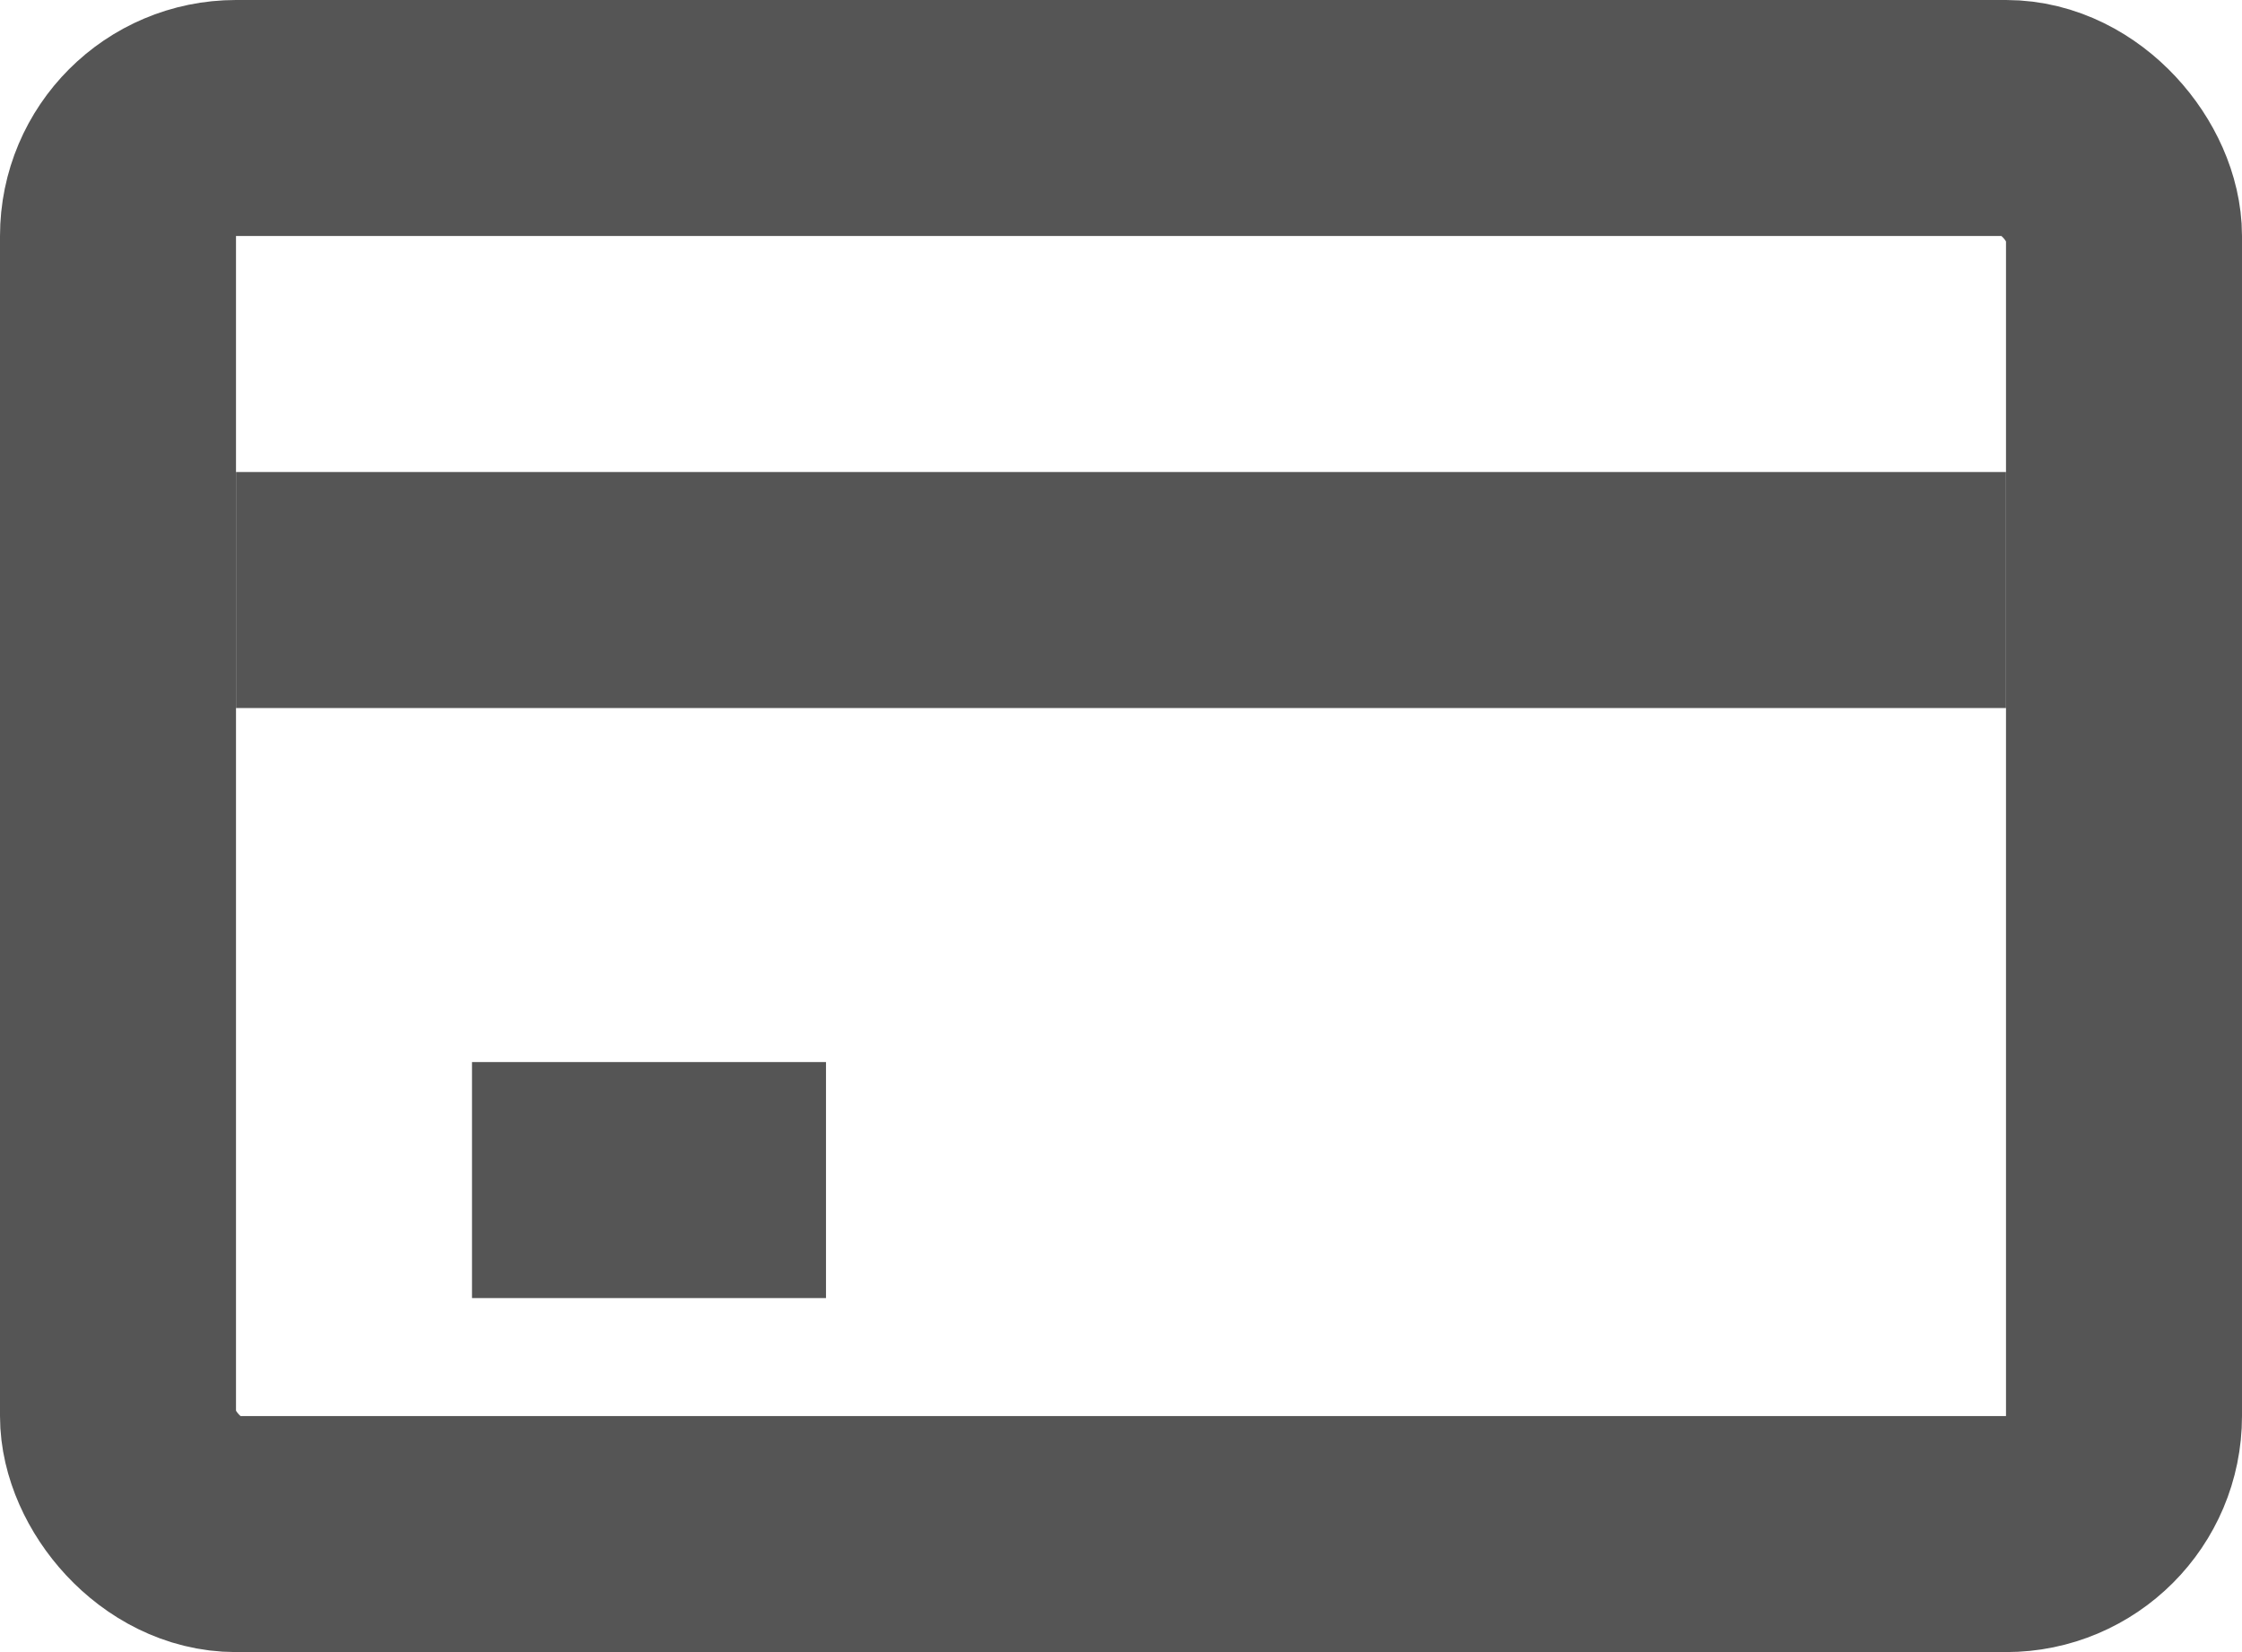 <svg width="19" height="14" viewBox="0 0 19 14" fill="none" xmlns="http://www.w3.org/2000/svg">
<rect x="1" y="1" width="17" height="12" rx="1" stroke="#555555" stroke-width="2"/>
<line x1="17" y1="5" x2="2" y2="5" stroke="#555555" stroke-width="2"/>
<line x1="7" y1="10" x2="4" y2="10" stroke="#555555" stroke-width="2"/>
</svg>
